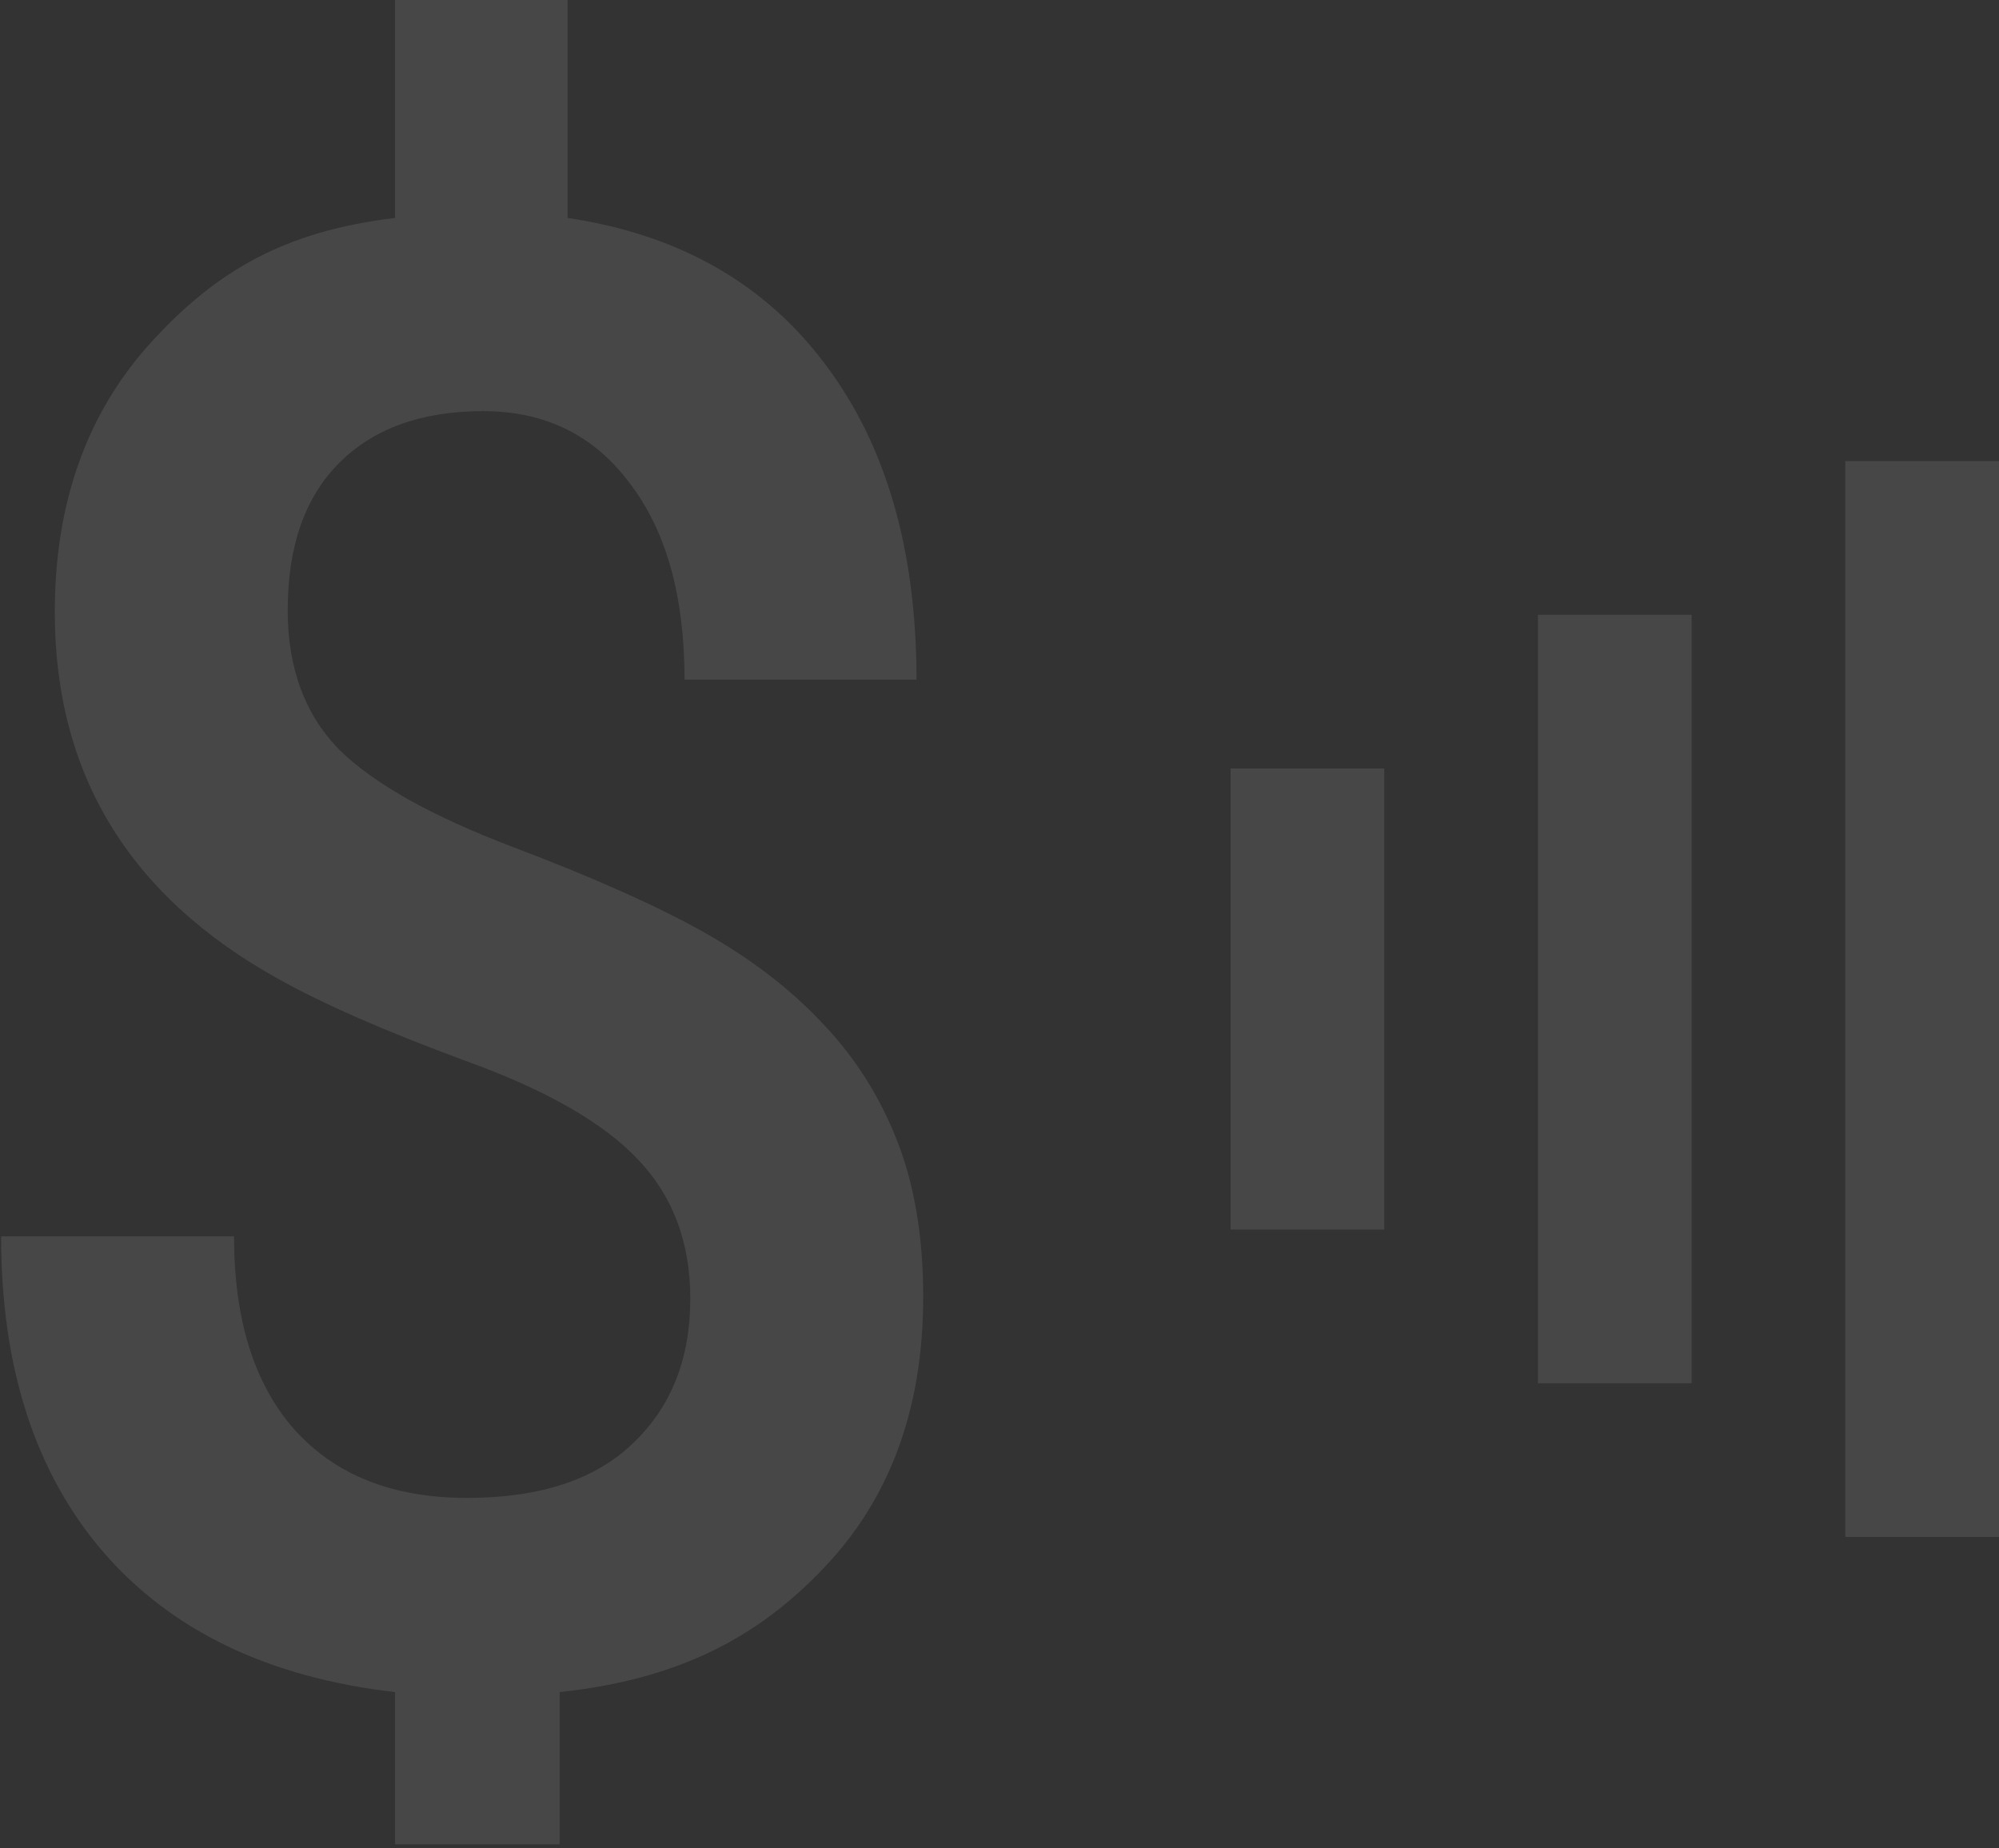 <svg width="450" height="416" viewBox="0 0 450 416" fill="none" xmlns="http://www.w3.org/2000/svg">
<rect x="0" y="0" width="450" height="416" fill="#333333" stroke="none"/>
<g opacity="0.1">
<path d="M155.393 292.355C155.393 279.718 151.509 269.311 143.741 261.134C135.973 252.809 123.027 245.376 104.902 238.834C86.776 232.144 72.679 225.975 62.609 220.325C29.092 201.742 12.334 174.238 12.334 137.815C12.334 113.136 19.598 92.843 34.127 76.935C48.656 61.028 64.048 52.034 88.934 49.06V0H127.774V49.06C152.804 52.777 172.152 63.778 185.818 82.064C199.484 100.202 206.316 123.84 206.316 152.979H154.099C154.099 134.247 149.999 119.529 141.799 108.825C133.744 97.972 122.739 92.546 108.786 92.546C94.976 92.546 84.187 96.411 76.419 104.142C68.651 111.872 64.767 122.948 64.767 137.369C64.767 150.303 68.579 160.71 76.203 168.589C83.971 176.32 97.062 183.679 115.475 190.666C133.888 197.653 148.345 204.12 158.846 210.067C169.347 216.014 178.194 222.853 185.386 230.583C192.579 238.165 198.117 246.937 202.001 256.897C205.885 266.858 207.827 278.528 207.827 291.909C207.827 317.033 200.347 337.401 185.386 353.011C170.57 368.621 152.588 378.061 125.976 380.886V415.154H88.934V380.886C60.452 377.615 38.514 367.06 23.122 349.22C7.874 331.38 0.25 307.742 0.25 278.305H52.684C52.684 297.038 57.215 311.533 66.278 321.791C75.484 332.049 88.431 337.178 105.117 337.178C121.516 337.178 133.959 333.089 142.447 324.913C151.078 316.736 155.393 305.883 155.393 292.355Z" fill="white"/>
<rect x="277.02" y="172.981" width="34.596" height="103.788" fill="white"/>
<rect x="346.211" y="138.385" width="34.596" height="172.981" fill="white"/>
<rect x="415.404" y="103.788" width="34.596" height="242.173" fill="white"/>
</g>
</svg>
